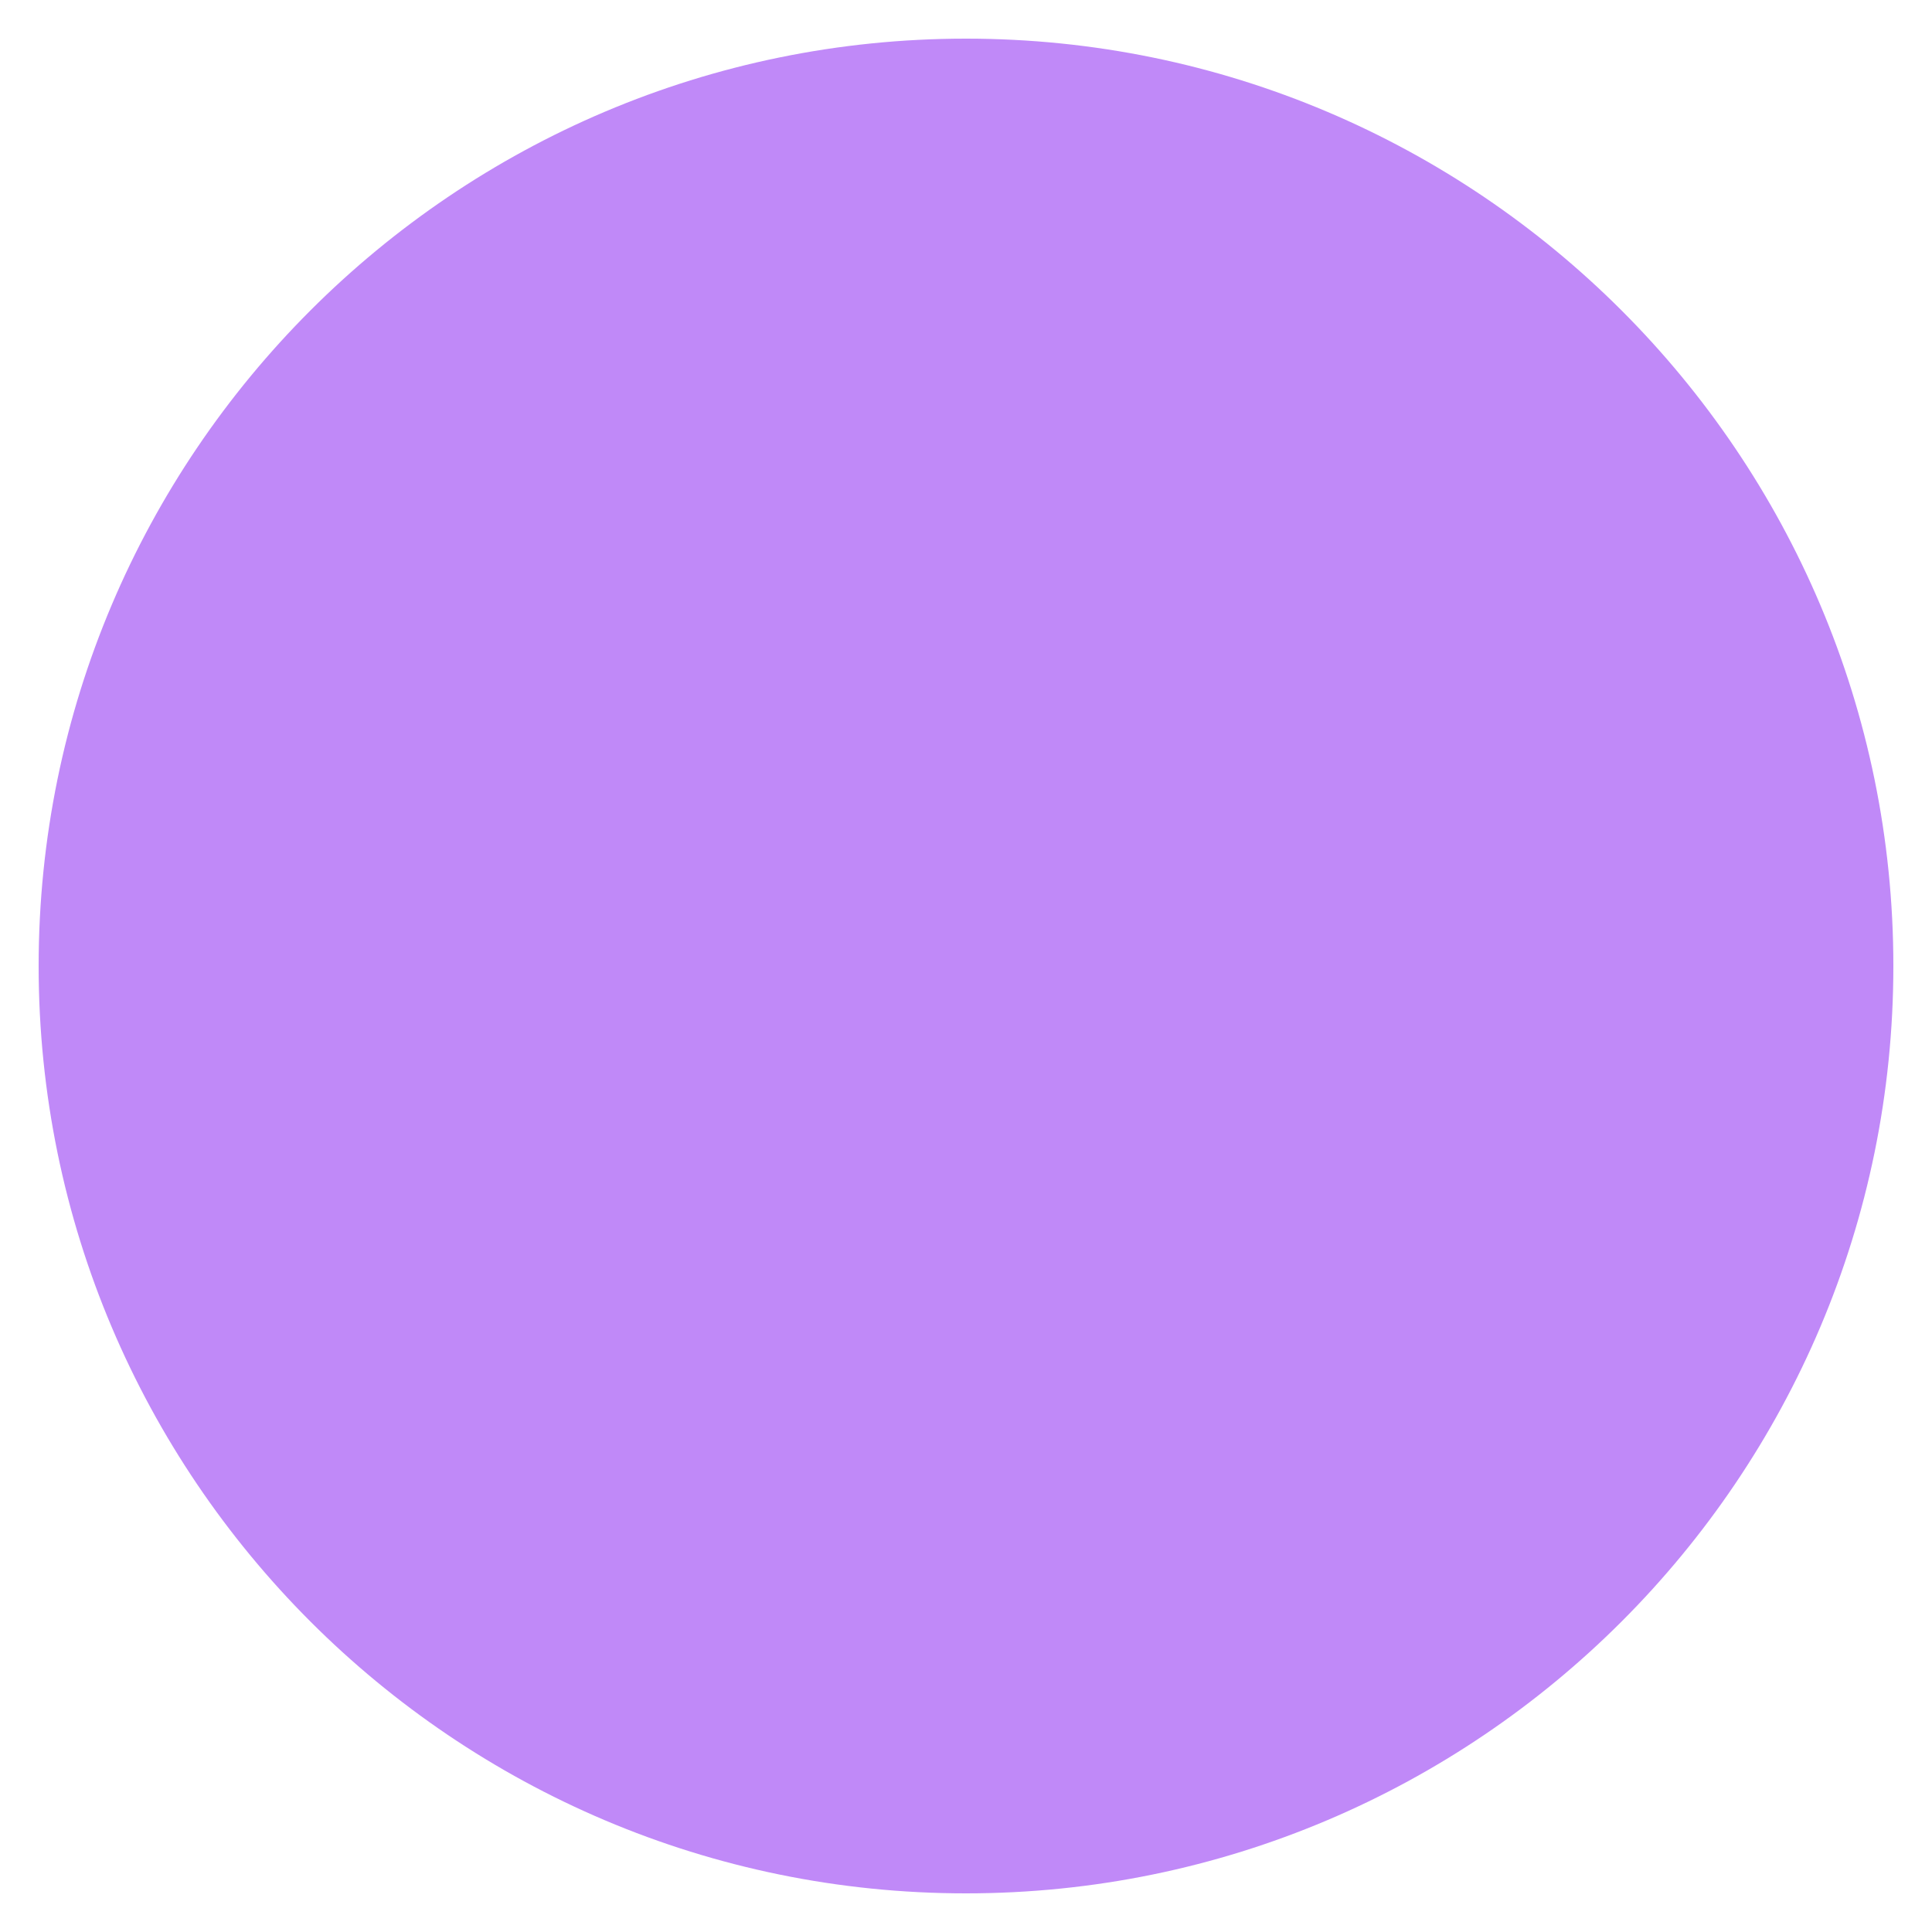 <svg xmlns="http://www.w3.org/2000/svg" xmlns:xlink="http://www.w3.org/1999/xlink" version="1.1" width="25" height="25" viewBox="0.35 -0.45 25 25">
  <!-- Exported by Scratch - http://scratch.mit.edu/ -->
  <path id="ID0.40837432257831097" fill="#C089F8" stroke="none" d="M 12.85 0.05 C 16.161 0.05 19.161 1.395 21.333 3.567 C 23.505 5.739 24.85 8.739 24.85 12.05 C 24.85 15.361 23.505 18.361 21.333 20.533 C 19.161 22.705 16.161 24.05 12.85 24.05 C 9.539 24.05 6.539 22.705 4.367 20.533 C 2.195 18.361 0.85 15.361 0.85 12.05 C 0.85 8.739 2.195 5.739 4.367 3.567 C 6.539 1.395 9.539 0.05 12.85 0.05 Z " stroke-width="1"/>
</svg>